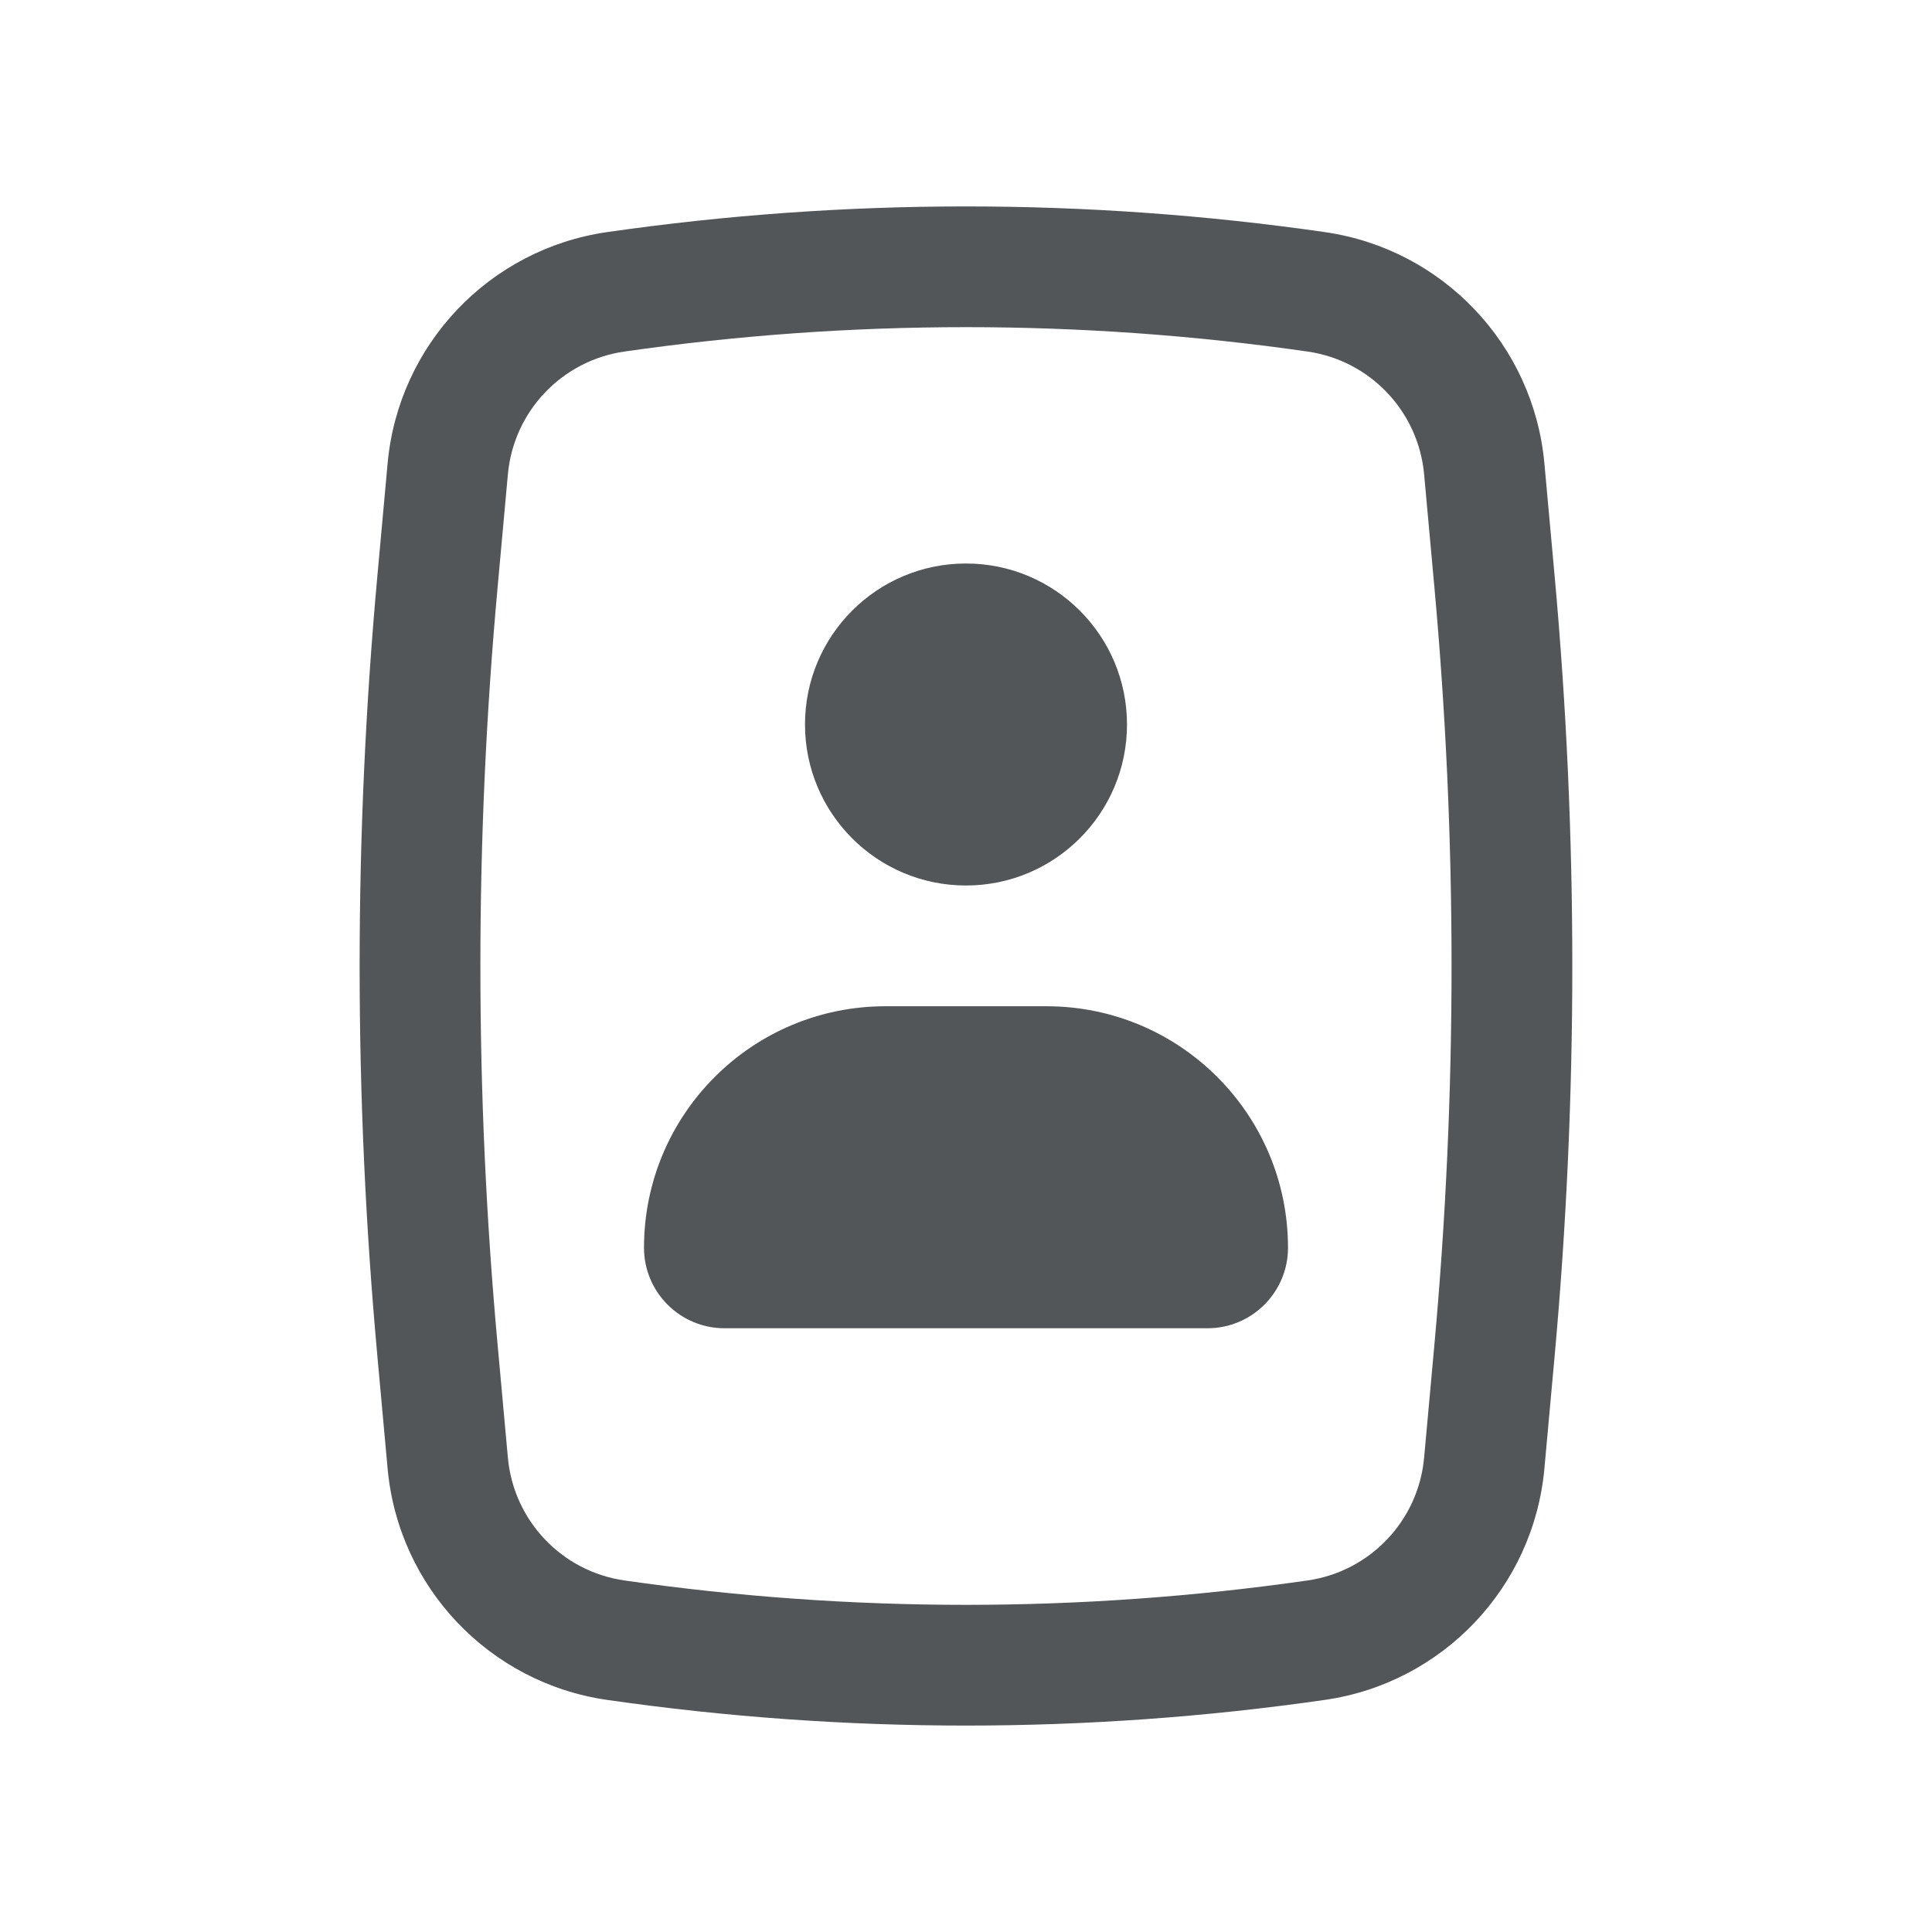 <svg width="24" height="24" viewBox="0 0 24 24" fill="none" xmlns="http://www.w3.org/2000/svg">
<path d="M10 9C10 7.895 10.895 7 12 7C13.104 7 14 7.895 14 9C14 10.104 13.104 11 12 11C10.895 11 10 10.104 10 9Z" fill="#525659"/>
<path d="M11 12.5C9.343 12.5 8 13.843 8 15.5C8 16.052 8.448 16.5 9 16.5H15C15.552 16.5 16 16.052 16 15.5C16 13.843 14.657 12.5 13 12.5H11Z" fill="#525659"/>
<path fill-rule="evenodd" clip-rule="evenodd" d="M7.543 2.883C10.499 2.458 13.501 2.458 16.456 2.883C17.922 3.093 19.051 4.283 19.185 5.757L19.312 7.153C19.605 10.378 19.605 13.622 19.312 16.847L19.185 18.243C19.051 19.717 17.922 20.907 16.456 21.117C13.501 21.542 10.499 21.542 7.543 21.117C6.078 20.907 4.949 19.717 4.815 18.243L4.688 16.847C4.394 13.622 4.394 10.378 4.688 7.153L4.815 5.757C4.949 4.283 6.078 3.093 7.543 2.883ZM16.243 4.367C13.429 3.963 10.571 3.963 7.757 4.367C6.979 4.479 6.38 5.11 6.309 5.893L6.182 7.289C5.896 10.423 5.896 13.577 6.182 16.711L6.309 18.107C6.38 18.89 6.979 19.521 7.757 19.633C10.571 20.037 13.429 20.037 16.243 19.633C17.021 19.521 17.62 18.89 17.691 18.107L17.818 16.711C18.103 13.577 18.103 10.423 17.818 7.289L17.691 5.893C17.62 5.11 17.021 4.479 16.243 4.367Z" fill="#525659"/>
</svg>
